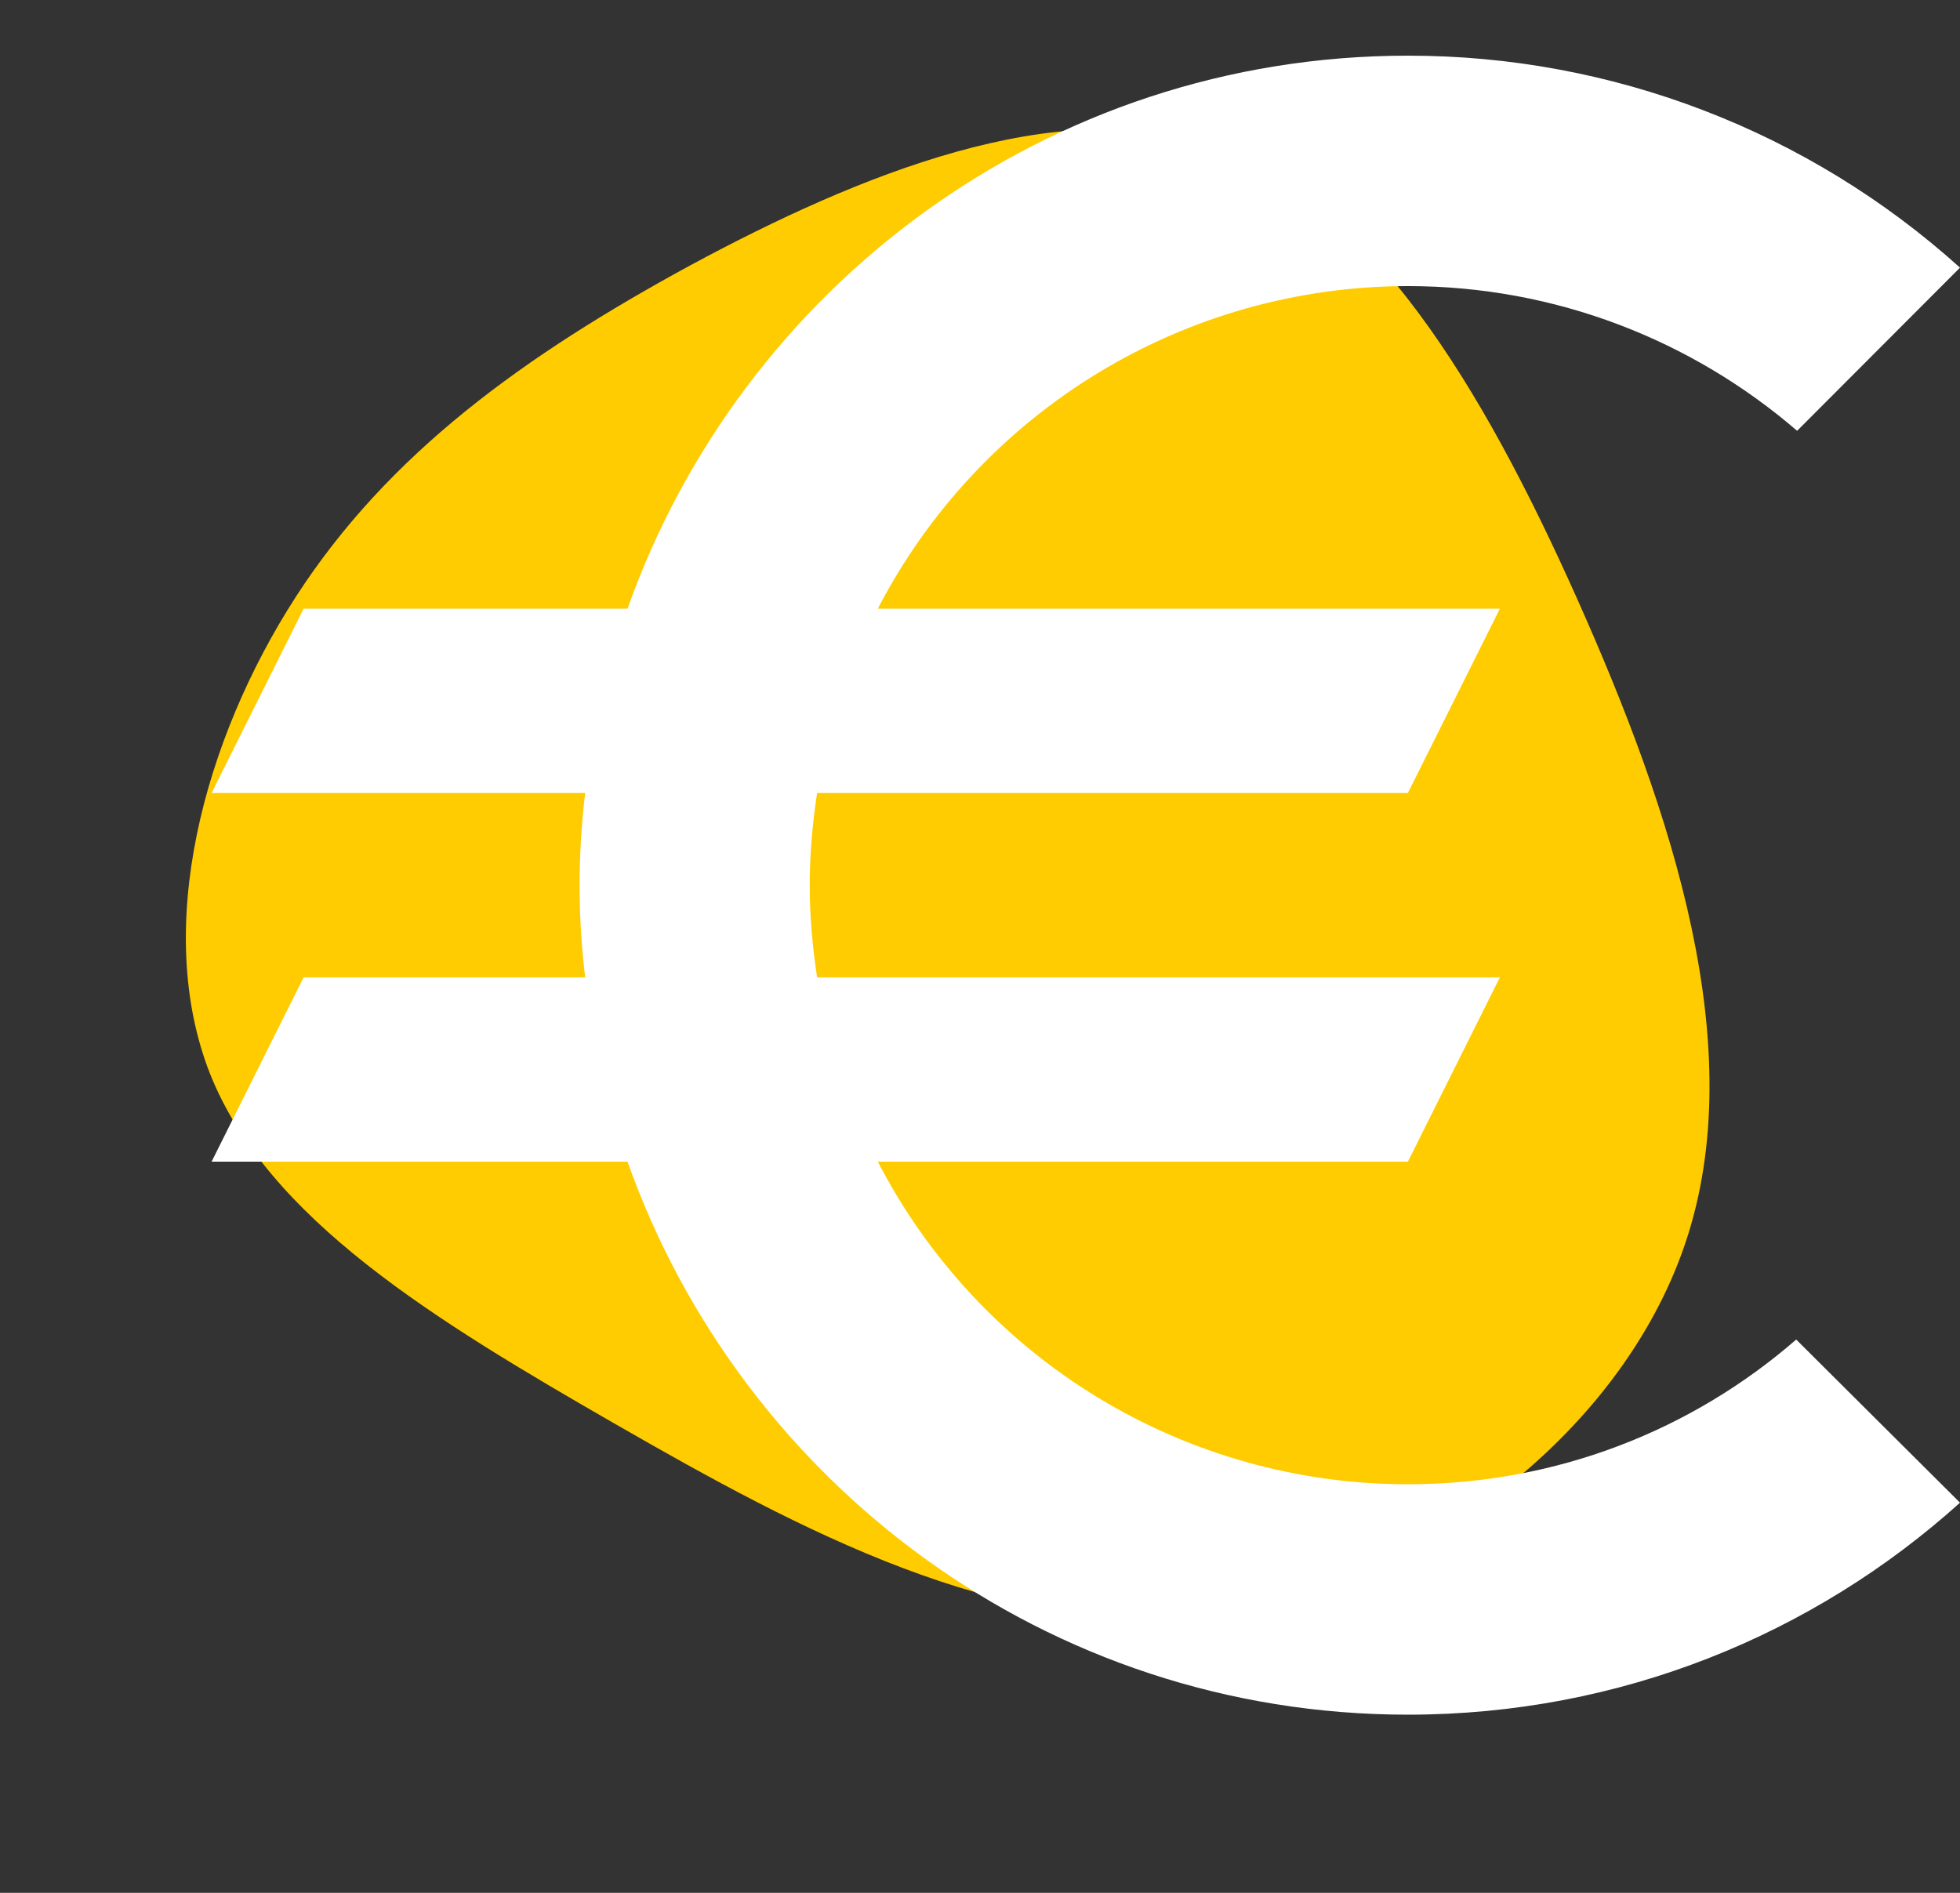 <svg width="176" height="170" viewBox="0 0 176 170" fill="none" xmlns="http://www.w3.org/2000/svg">
<rect x="0" y="0" width="176" height="170" fill="#333333" stroke="none"/>
<path d="M108.954 13.097C122.963 17.848 133.105 34.709 141.63 53.801C150.155 72.892 157.236 94.151 151.331 111.665C145.427 129.18 126.637 143.044 108.208 145.09C89.837 147.115 71.789 137.399 55.349 127.952C38.909 118.504 24.061 109.462 18.864 96.448C13.726 83.413 18.26 66.463 26.575 53.587C34.89 40.711 47.065 31.946 62.029 23.807C77.072 15.705 94.946 8.346 108.954 13.097Z" fill="#FFCC01"/>
<path d="M126.421 133.306C116.598 133.314 106.962 130.616 98.567 125.506C90.172 120.396 83.343 113.071 78.825 104.333H126.421L134.684 87.778H73.372C72.958 85.046 72.71 82.314 72.71 79.5C72.71 76.686 72.958 73.954 73.372 71.222H126.421L134.684 54.667H78.825C83.351 45.935 90.182 38.616 98.575 33.507C106.968 28.398 116.6 25.696 126.421 25.695C139.725 25.695 151.954 30.578 161.374 38.691L176 24.039C162.394 11.767 144.729 4.983 126.421 5C94.029 5 66.596 25.777 56.349 54.667H27.263L19 71.222H52.548C51.879 76.72 51.879 82.28 52.548 87.778H27.263L19 104.333H56.349C66.596 133.223 94.029 154 126.421 154C145.509 154 162.862 146.798 176 134.961L161.292 120.309C151.954 128.422 139.807 133.306 126.421 133.306Z" fill="white"/>
</svg>
